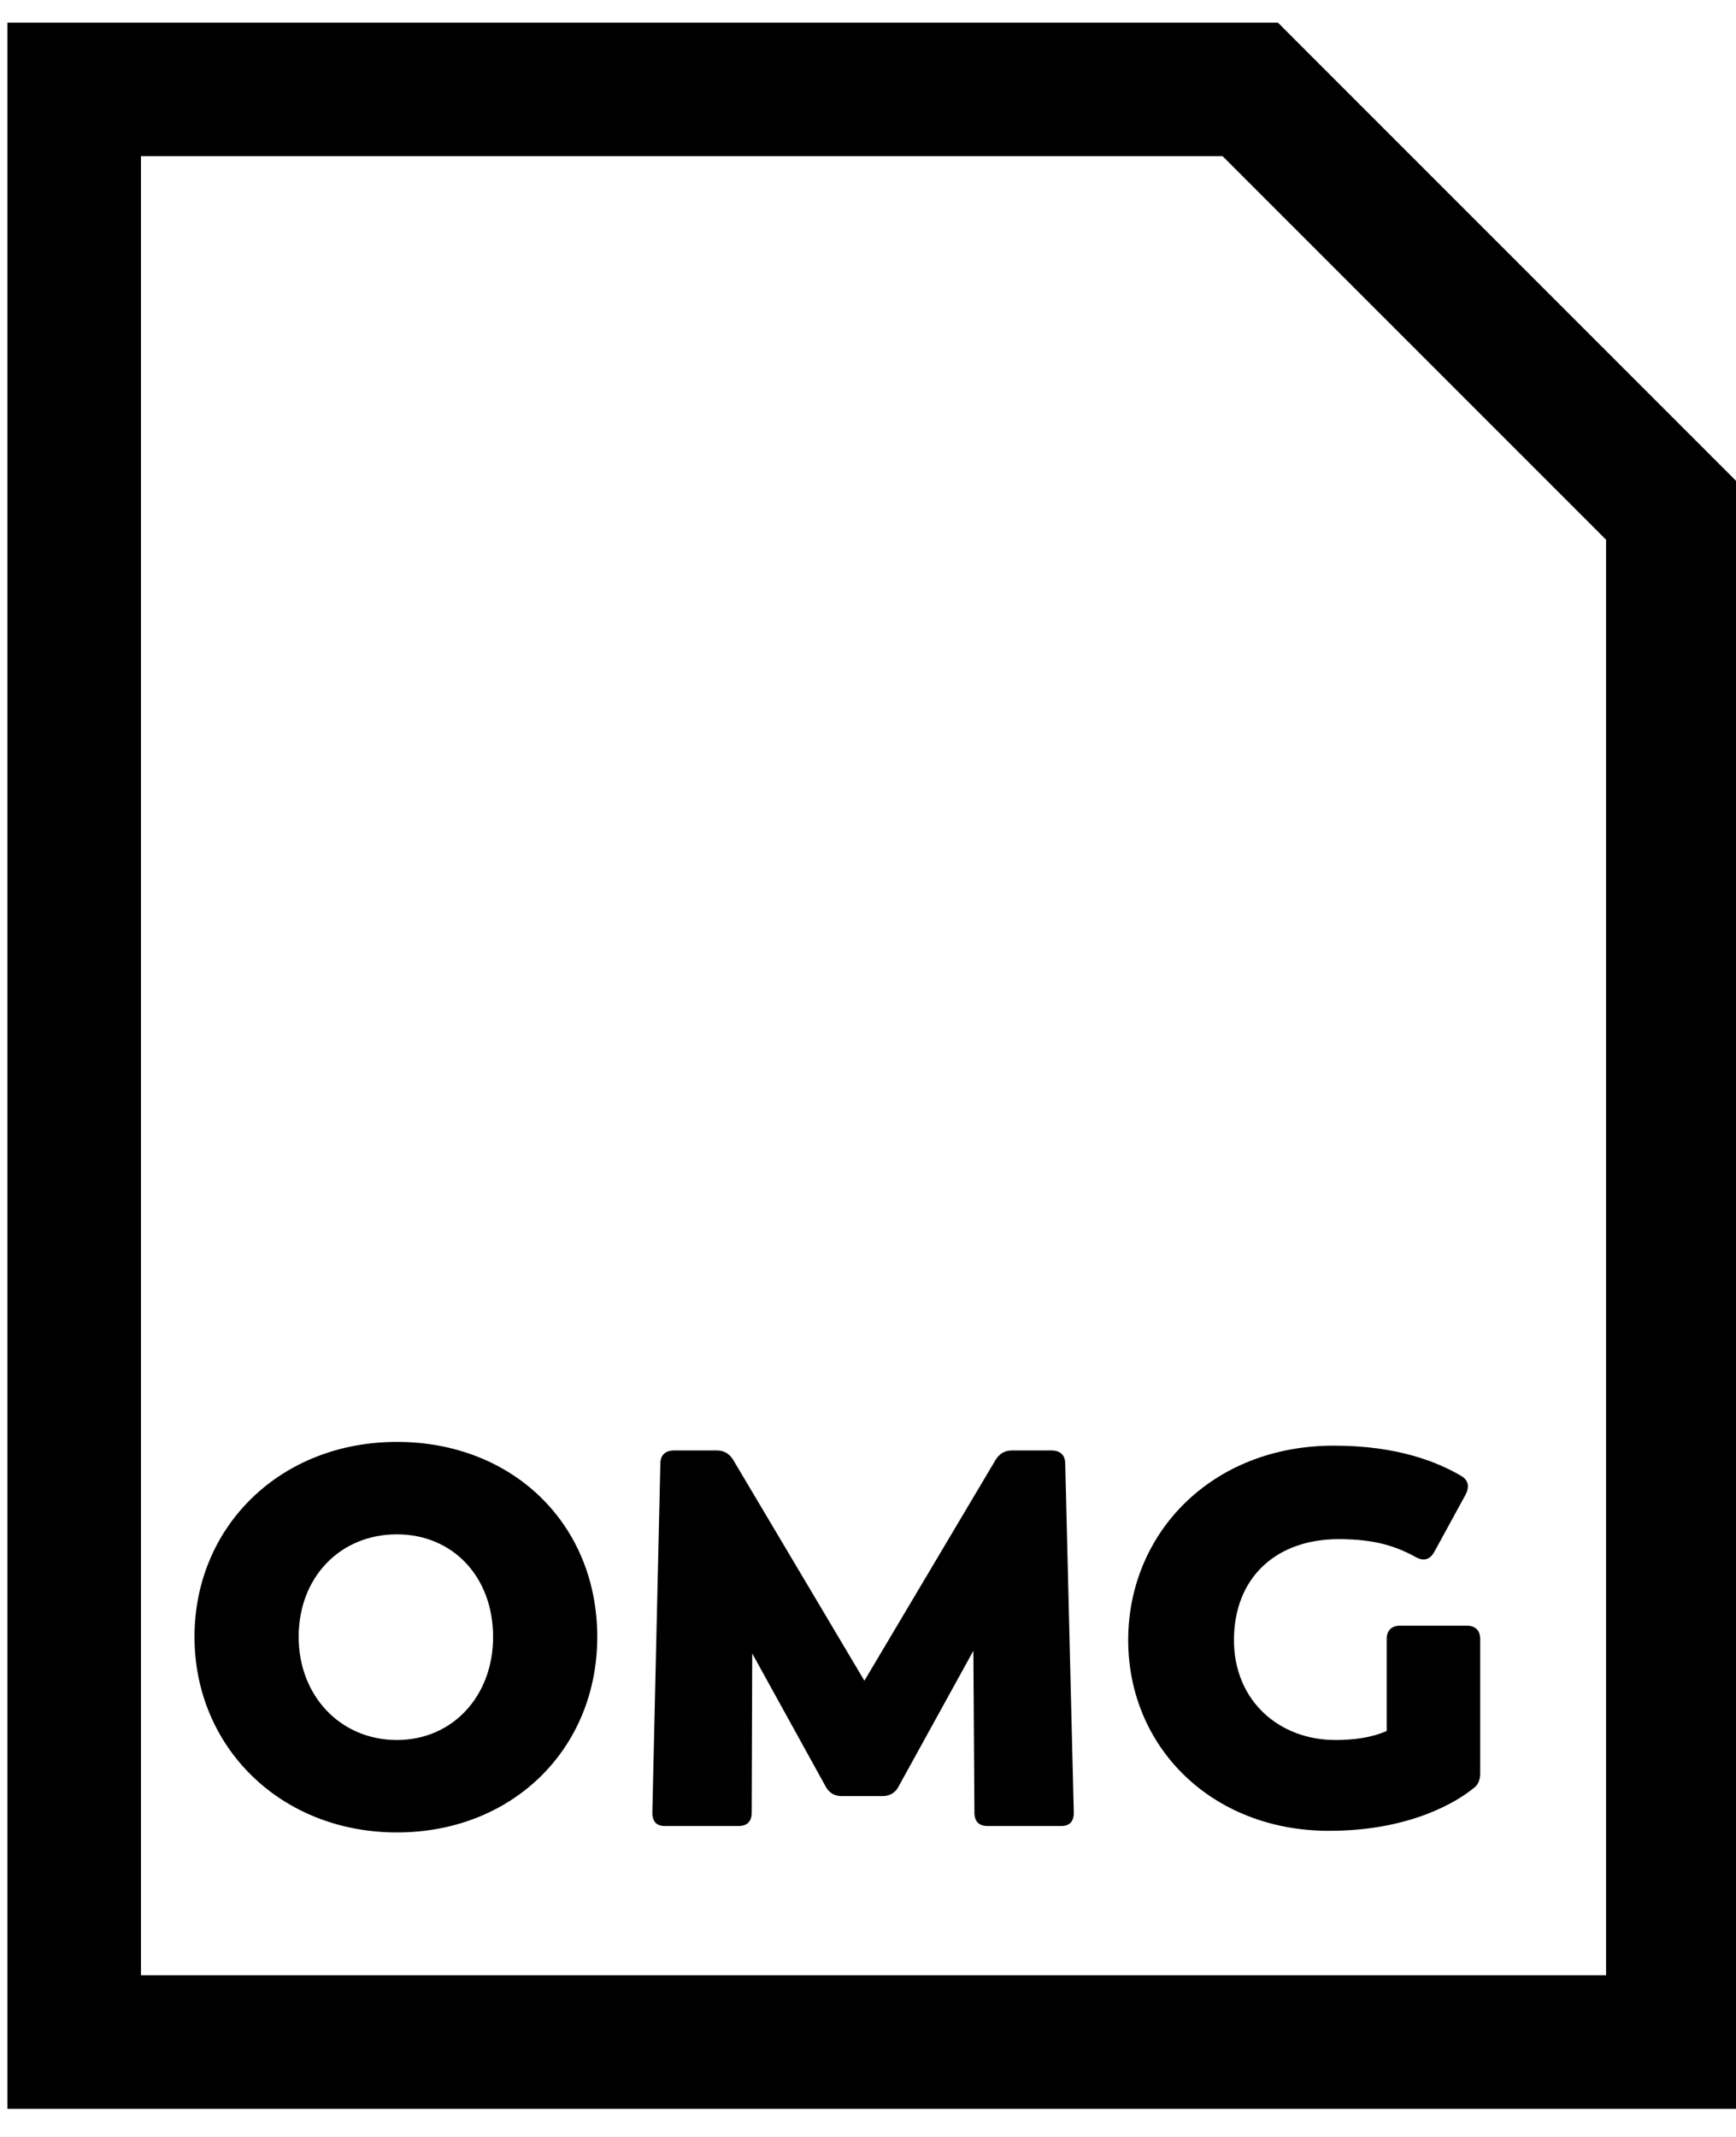 <svg width="26" height="32" viewBox="0 0 26 32" version="1.1" xmlns="http://www.w3.org/2000/svg" xmlns:xlink="http://www.w3.org/1999/xlink">
<rect x="0" y="0" width="26" height="32" fill="#808080" stroke="none"/>
<title>img</title>
<desc>Created using Figma</desc>
<g id="Canvas" transform="translate(-159 364)">
<clipPath id="clip-0" clip-rule="evenodd">
<path d="M 159 -364L 185 -364L 185 -332L 159 -332L 159 -364Z" fill="#FFFFFF"/>
</clipPath>
<g id="img" clip-path="url(#clip-0)">
<path d="M 159 -364L 185 -364L 185 -332L 159 -332L 159 -364Z" fill="#FFFFFF"/>
<g id="Vector">
<use xlink:href="#path0_stroke" transform="translate(160.111 -362.662)"/>
</g>
<g id="OMG">
<use xlink:href="#path1_fill" transform="translate(161.582 -344.656)"/>
</g>
</g>
</g>
<defs>
<path id="path0_stroke" d="M 0 29.241L -1 29.241L -1 30.241L 0 30.241L 0 29.241ZM 0 0L 0 -1L -1 -1L -1 0L 0 0ZM 17.613 0L 18.32 -0.707L 18.028 -1L 17.613 -1L 17.613 0ZM 23.943 6.33L 24.943 6.33L 24.943 5.916L 24.65 5.623L 23.943 6.33ZM 23.943 29.241L 23.943 30.241L 24.943 30.241L 24.943 29.241L 23.943 29.241ZM 1 29.241L 1 0L -1 0L -1 29.241L 1 29.241ZM 0 1L 17.613 1L 17.613 -1L 0 -1L 0 1ZM 16.906 0.707L 23.236 7.037L 24.65 5.623L 18.32 -0.707L 16.906 0.707ZM 22.943 6.33L 22.943 29.241L 24.943 29.241L 24.943 6.33L 22.943 6.33ZM 23.943 28.241L 0 28.241L 0 30.241L 23.943 30.241L 23.943 28.241Z"/>
<path id="path1_fill" d="M 3.363 8.096C 5.091 8.096 6.363 6.848 6.363 5.168C 6.363 3.472 5.091 2.248 3.363 2.248C 1.619 2.248 0.331 3.512 0.331 5.168C 0.331 6.816 1.619 8.096 3.363 8.096ZM 3.363 6.712C 2.515 6.712 1.891 6.048 1.891 5.168C 1.891 4.272 2.515 3.632 3.363 3.632C 4.195 3.632 4.803 4.264 4.803 5.168C 4.803 6.056 4.195 6.712 3.363 6.712ZM 13.372 2.576C 13.372 2.44 13.292 2.376 13.164 2.376L 12.572 2.376C 12.468 2.376 12.388 2.424 12.332 2.512L 10.364 5.824L 8.396 2.512C 8.34 2.424 8.26 2.376 8.156 2.376L 7.516 2.376C 7.388 2.376 7.308 2.44 7.308 2.576L 7.188 7.8C 7.188 7.936 7.252 8 7.38 8L 8.476 8C 8.604 8 8.676 7.936 8.676 7.8L 8.684 5.416L 9.788 7.416C 9.844 7.512 9.924 7.552 10.028 7.552L 10.636 7.552C 10.74 7.552 10.828 7.504 10.876 7.408L 11.996 5.376L 12.012 7.8C 12.012 7.936 12.084 8 12.212 8L 13.308 8C 13.436 8 13.5 7.936 13.5 7.8L 13.372 2.576ZM 19.387 5L 18.387 5C 18.259 5 18.187 5.072 18.187 5.2L 18.187 6.576C 17.955 6.68 17.683 6.712 17.419 6.712C 16.571 6.712 15.899 6.12 15.899 5.216C 15.899 4.28 16.531 3.704 17.467 3.704C 18.019 3.704 18.339 3.816 18.627 3.976C 18.747 4.04 18.835 4.008 18.899 3.896L 19.371 3.032C 19.427 2.92 19.411 2.824 19.307 2.76C 18.955 2.552 18.355 2.304 17.395 2.304C 15.563 2.304 14.315 3.616 14.315 5.216C 14.315 6.816 15.563 8.072 17.323 8.072C 18.555 8.072 19.259 7.624 19.499 7.424C 19.555 7.384 19.587 7.304 19.587 7.216L 19.587 5.2C 19.587 5.072 19.515 5 19.387 5Z"/>
</defs>
</svg>
